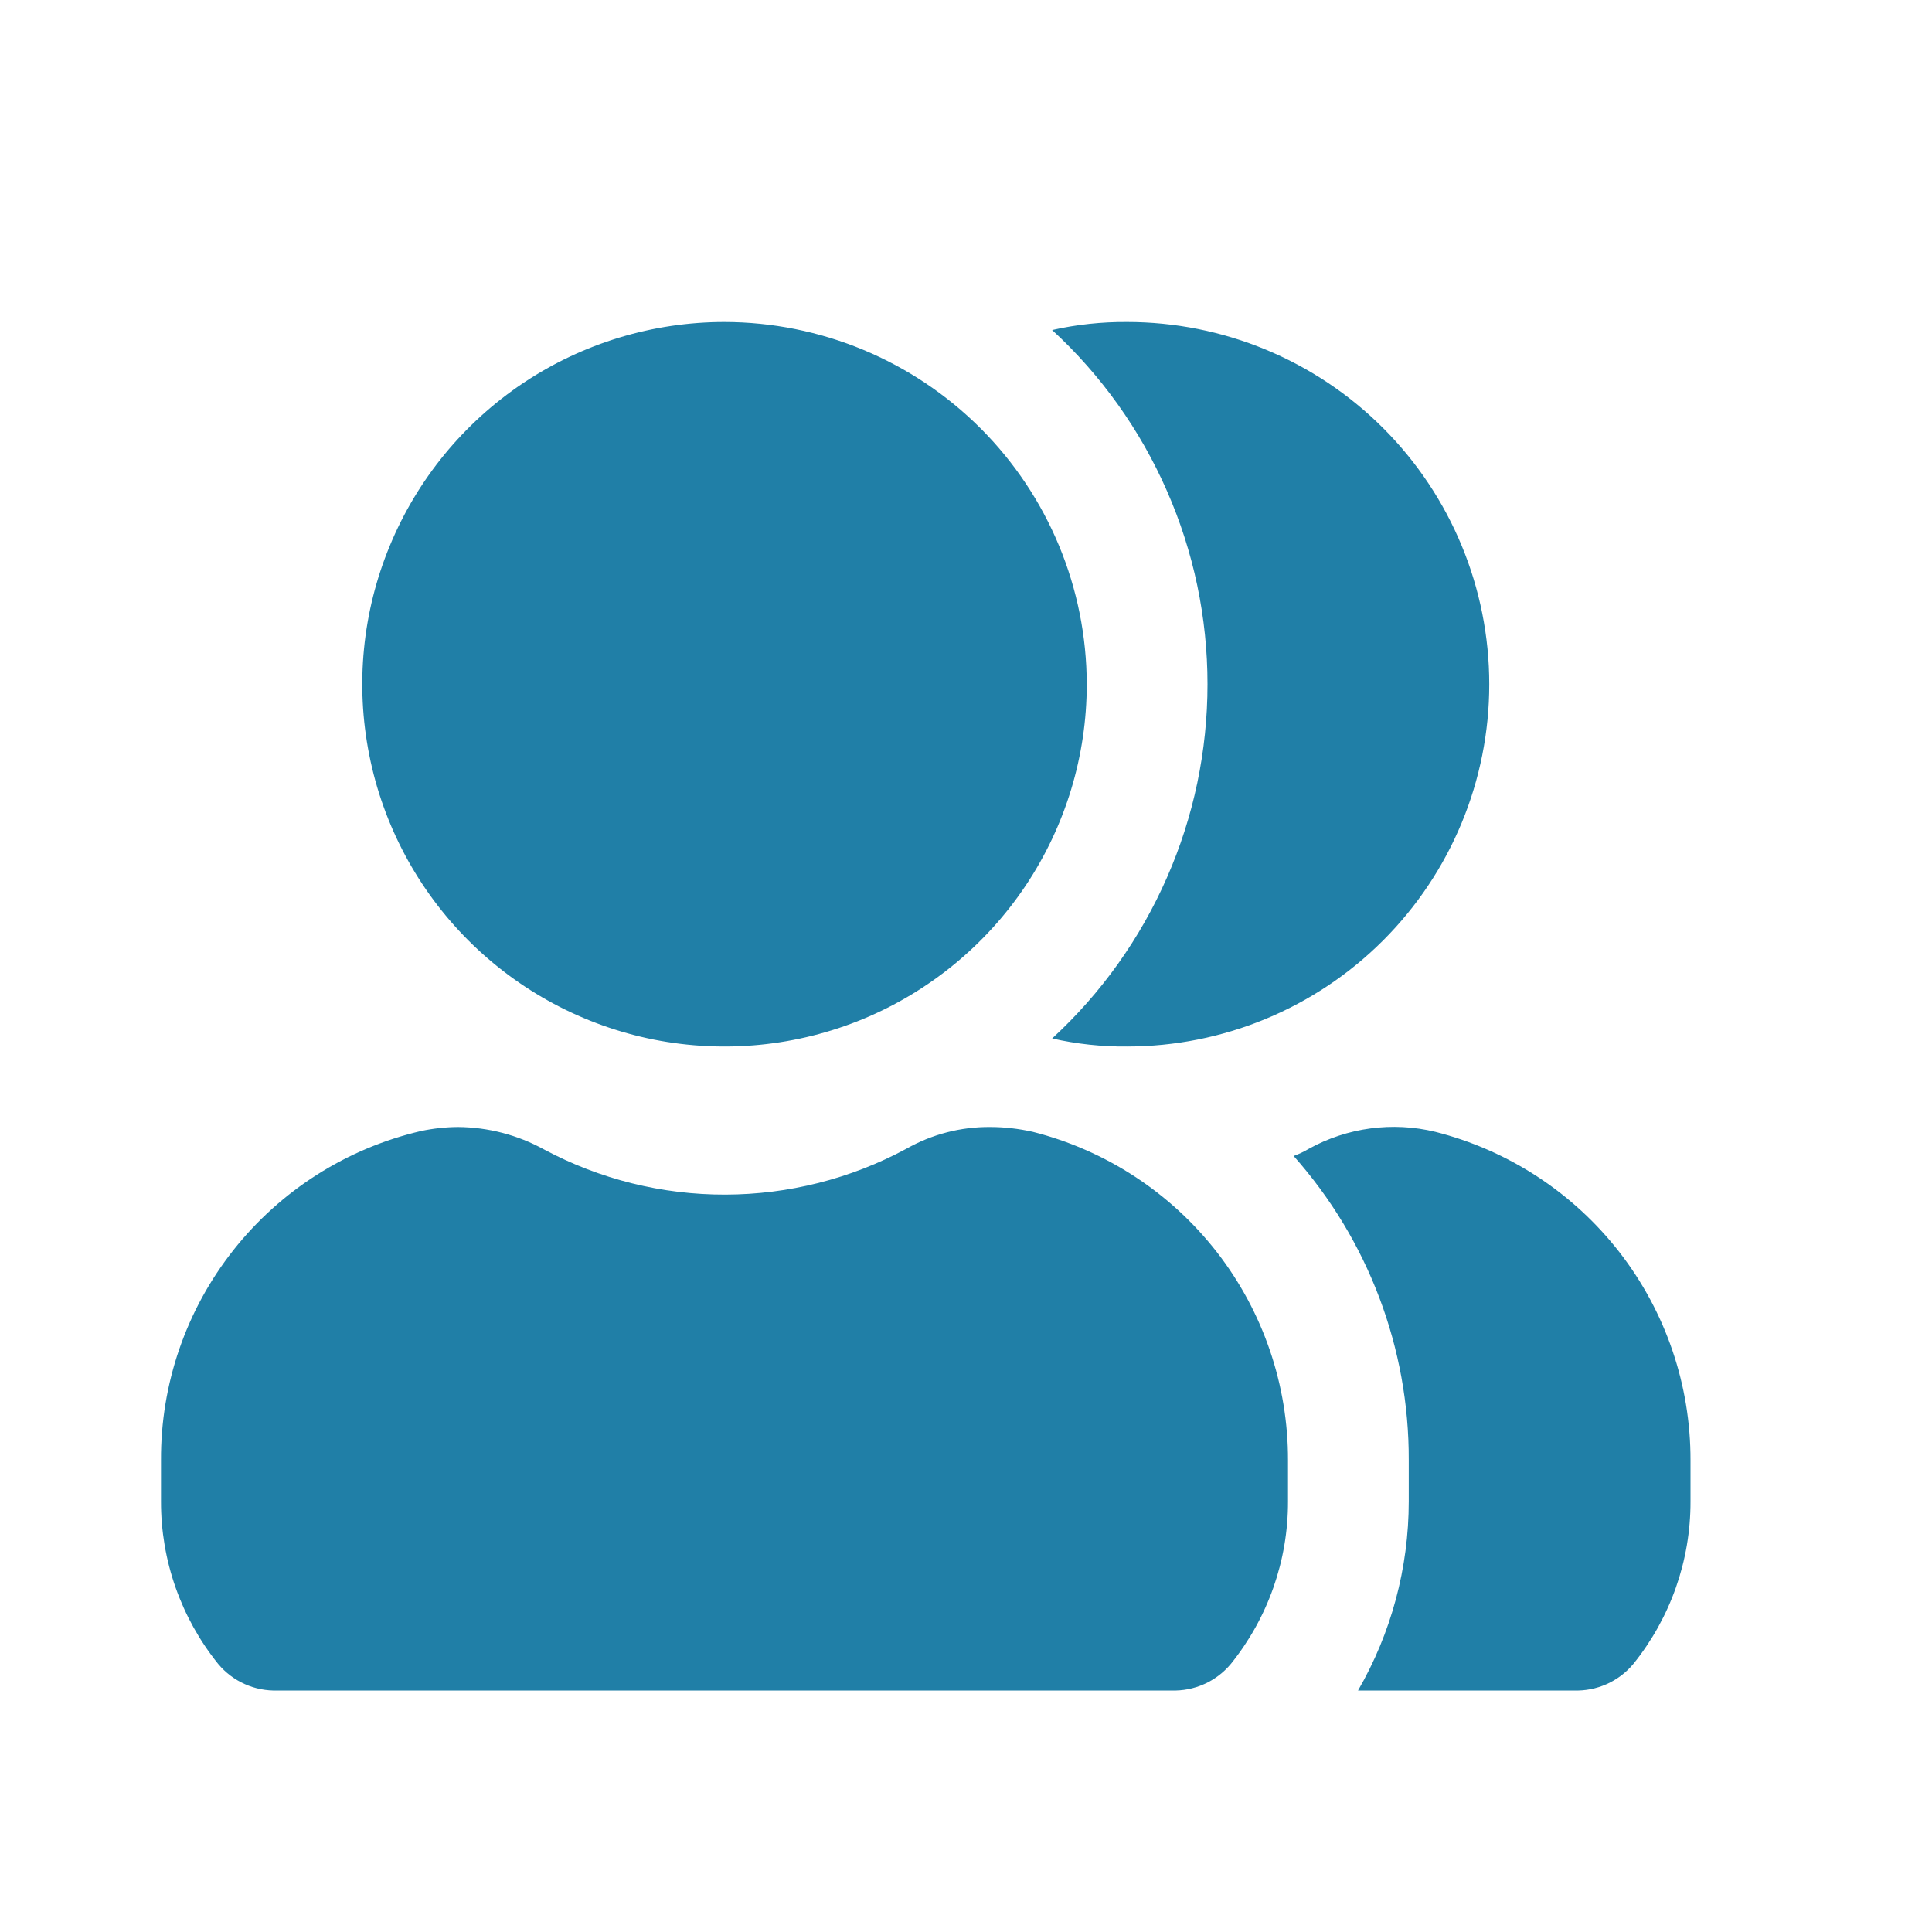<svg width="24" height="24" viewBox="0 0 24 24" fill="none" xmlns="http://www.w3.org/2000/svg">
<g clip-path="url(#clip0_226_1425)">
<path d="M21 18.14V18.65C21.002 19.385 20.751 20.098 20.29 20.67C20.2 20.778 20.086 20.864 19.958 20.921C19.83 20.978 19.69 21.005 19.55 21H16.87C17.283 20.286 17.5 19.475 17.5 18.65V18.14C17.505 16.747 16.995 15.402 16.07 14.36C16.136 14.336 16.2 14.306 16.26 14.27C16.738 14.006 17.299 13.931 17.83 14.06C18.738 14.29 19.542 14.816 20.117 15.555C20.691 16.294 21.002 17.204 21 18.14ZM14 4C13.687 3.998 13.375 4.031 13.07 4.1C13.679 4.66 14.164 5.34 14.496 6.098C14.829 6.855 15 7.673 15 8.5C15 9.327 14.829 10.145 14.496 10.902C14.164 11.66 13.679 12.34 13.07 12.9C13.375 12.969 13.687 13.003 14 13C15.194 13 16.338 12.526 17.182 11.682C18.026 10.838 18.5 9.694 18.5 8.5C18.5 7.307 18.026 6.162 17.182 5.318C16.338 4.474 15.194 4 14 4ZM9 4C8.11 4 7.24 4.264 6.5 4.758C5.76 5.253 5.183 5.956 4.843 6.778C4.502 7.6 4.413 8.505 4.587 9.378C4.76 10.251 5.189 11.053 5.818 11.682C6.447 12.311 7.249 12.74 8.122 12.914C8.995 13.087 9.9 12.998 10.722 12.658C11.544 12.317 12.247 11.74 12.742 11C13.236 10.26 13.5 9.39 13.5 8.5C13.498 7.307 13.024 6.164 12.18 5.32C11.336 4.477 10.193 4.002 9 4ZM12.83 14.06C12.656 14.021 12.478 14 12.3 14C11.936 13.997 11.577 14.09 11.26 14.27C10.569 14.643 9.796 14.838 9.011 14.84C8.226 14.842 7.453 14.65 6.76 14.28C6.432 14.099 6.064 14.003 5.69 14C5.535 14.001 5.381 14.018 5.23 14.05C4.308 14.265 3.486 14.787 2.899 15.53C2.312 16.273 1.995 17.193 2 18.14V18.65C1.998 19.385 2.249 20.098 2.71 20.67C2.8 20.778 2.914 20.864 3.042 20.921C3.17 20.978 3.31 21.005 3.45 21H14.55C14.69 21.005 14.83 20.978 14.958 20.921C15.086 20.864 15.2 20.778 15.29 20.67C15.751 20.098 16.002 19.385 16 18.65V18.14C16.002 17.204 15.691 16.294 15.117 15.555C14.542 14.816 13.738 14.29 12.83 14.06Z" fill="#207FA7"/>
</g>
<defs>
<clipPath id="clip0_226_1425">
<rect width="24" height="24" fill="white"/>
</clipPath>
</defs>
</svg>
